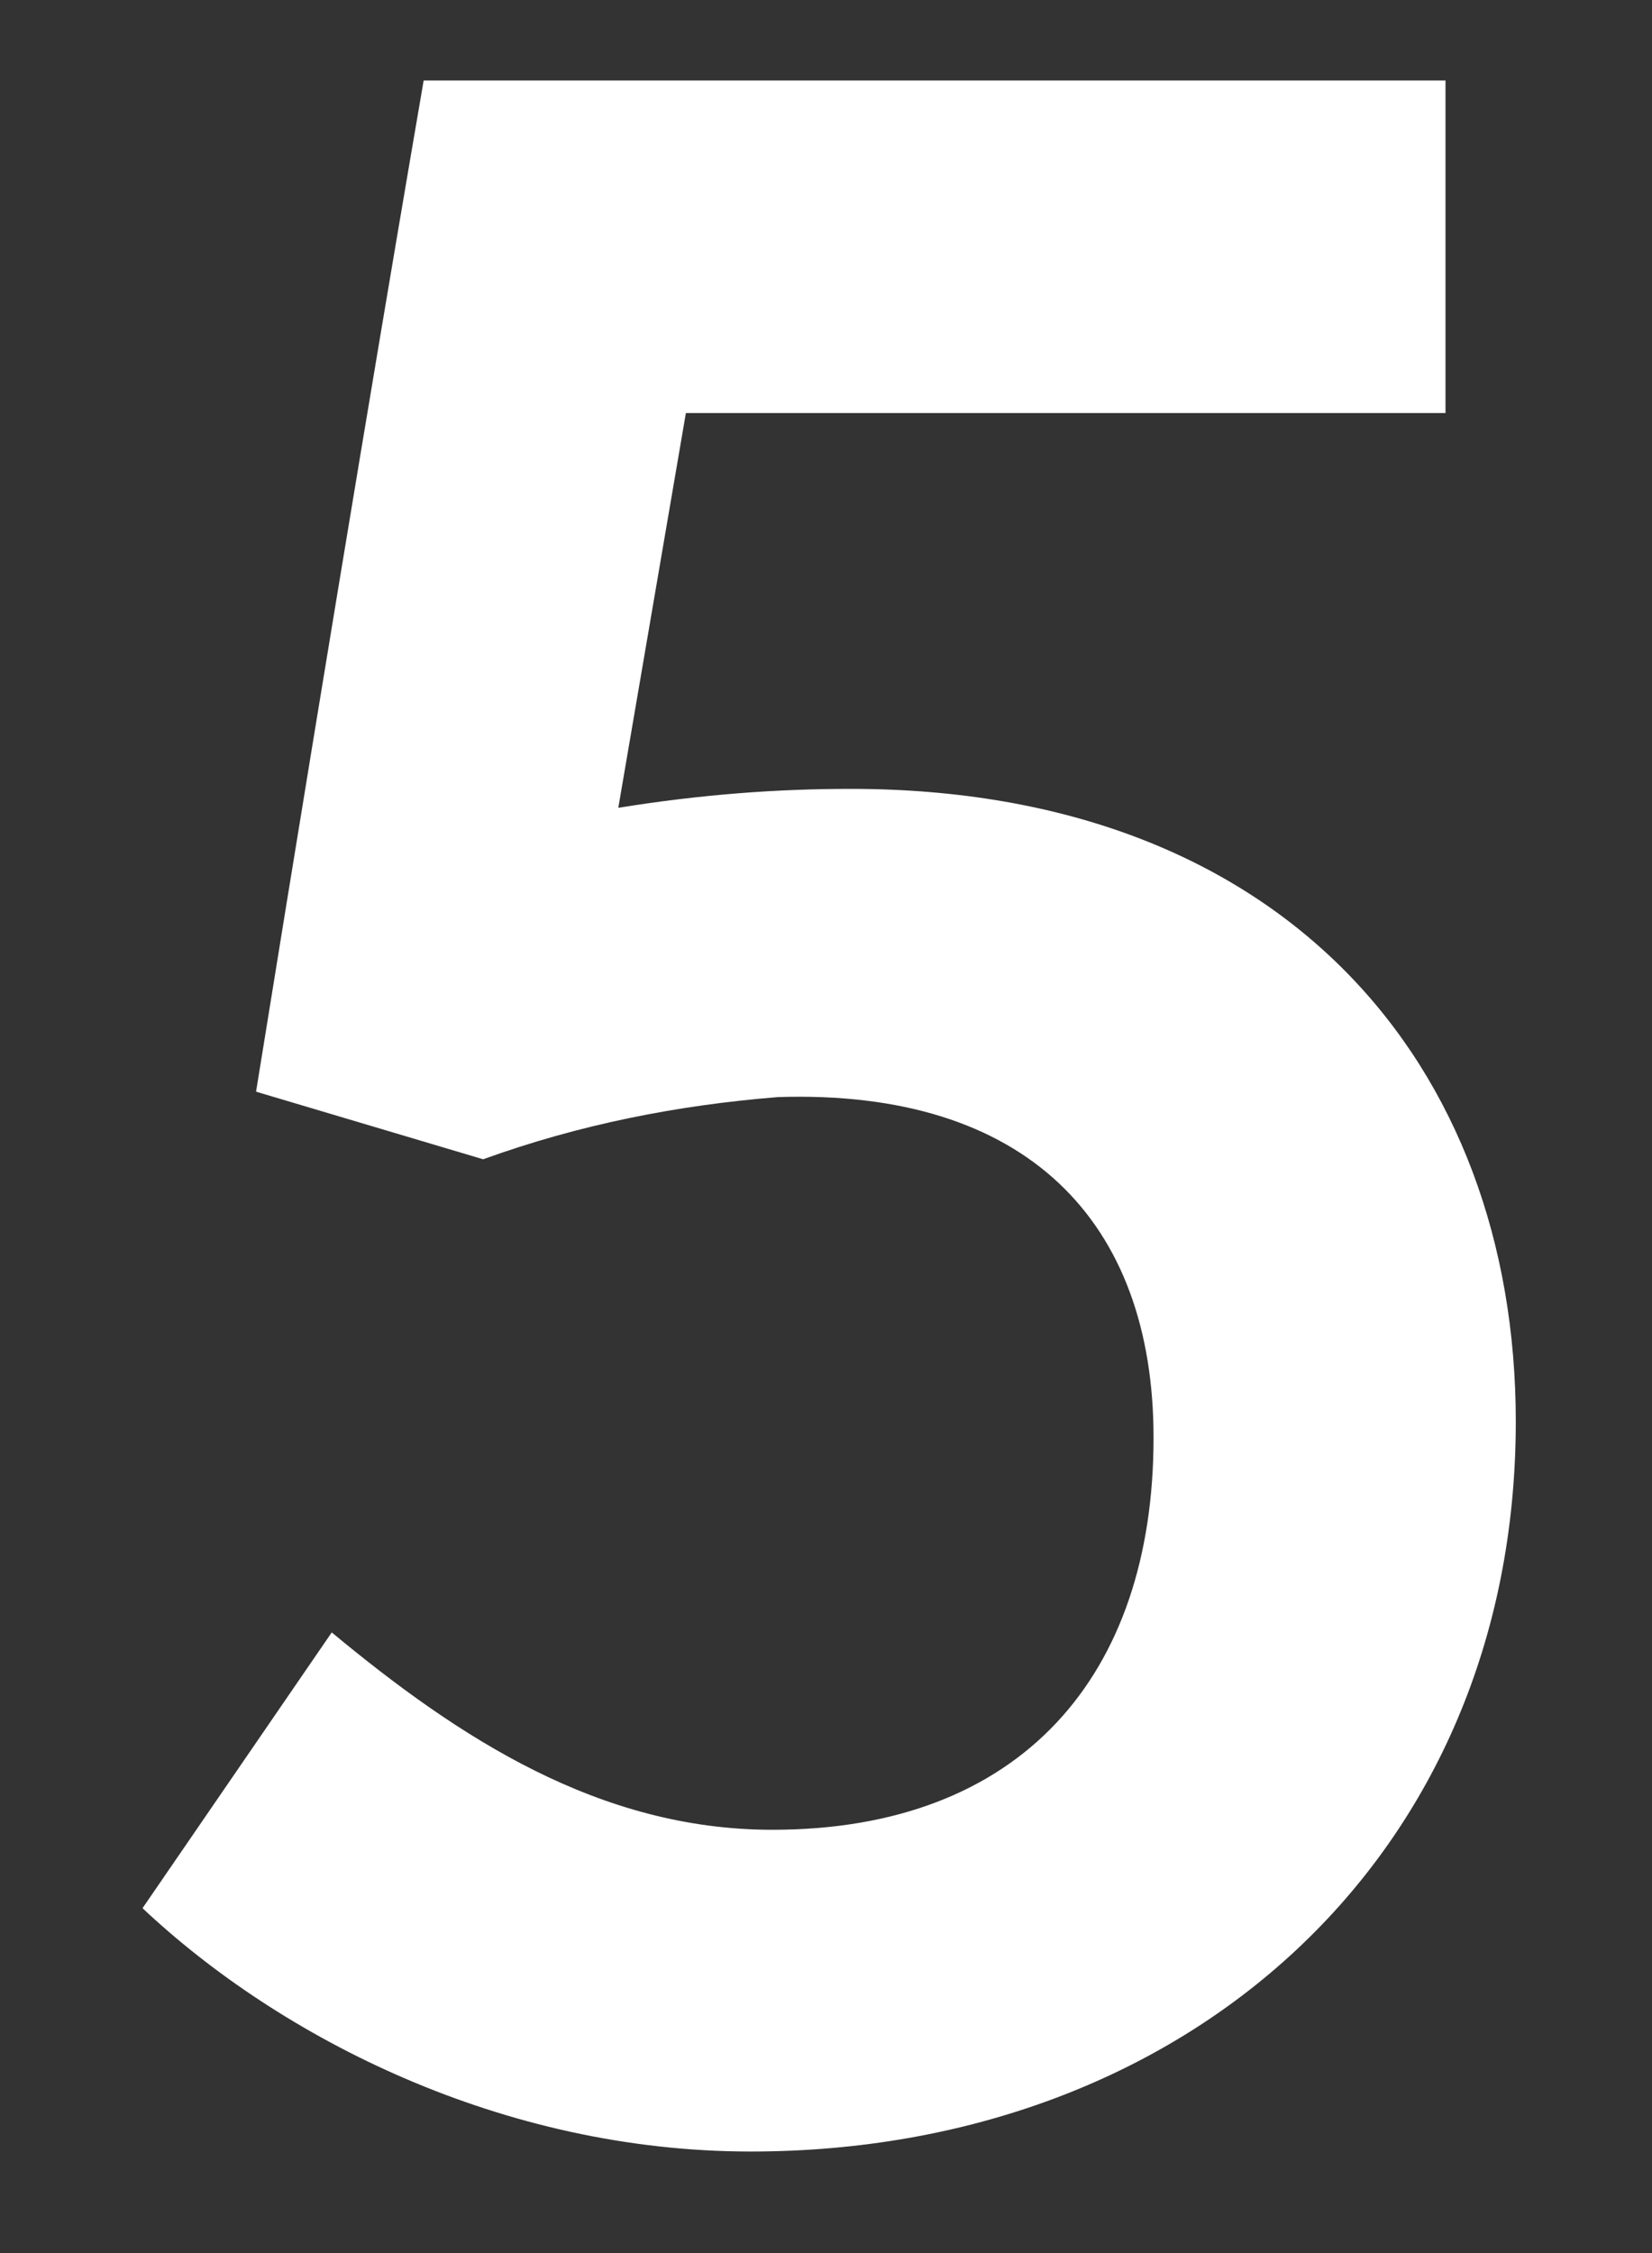 <svg width="11" height="15" viewBox="0 0 11 15" fill="none" xmlns="http://www.w3.org/2000/svg">
<rect x="0" y="0" width="11" height="15" fill="#333333" stroke="none"/>
<path d="M9.625 0.536V2.75H4.567L4.117 5.378C4.675 5.288 5.179 5.252 5.665 5.252C8.545 5.252 10.093 7.088 10.093 9.464C10.093 12.362 7.897 14.324 4.999 14.324C3.343 14.324 1.867 13.568 0.949 12.704L2.209 10.868C3.055 11.57 3.991 12.182 5.143 12.182C6.799 12.182 7.681 11.156 7.681 9.572C7.681 8.132 6.835 7.25 5.179 7.304C4.513 7.358 3.865 7.484 3.217 7.718L1.705 7.268C2.263 3.812 2.623 1.688 2.821 0.536H9.625Z" fill="white"/>
</svg>
